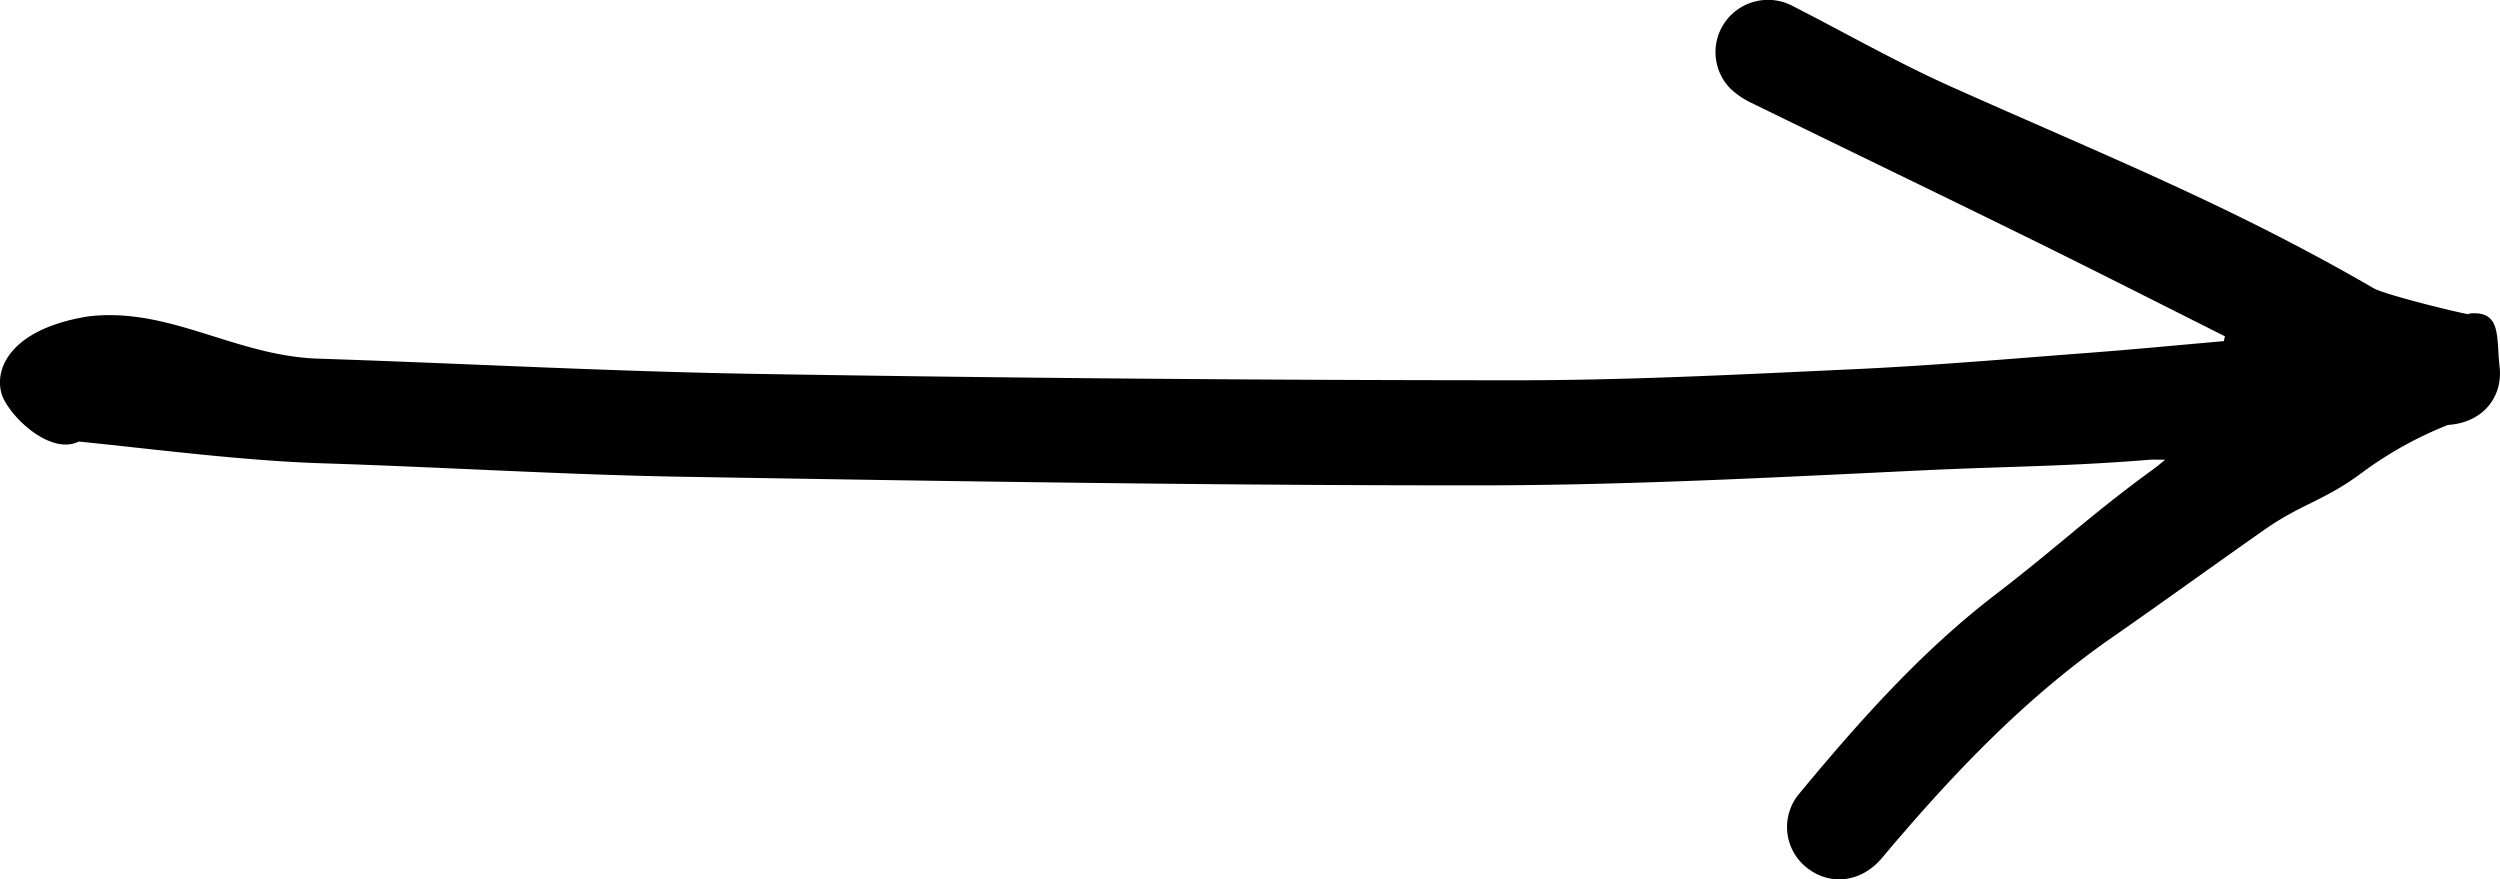 <svg xmlns="http://www.w3.org/2000/svg" width="287.889" height="101.263" viewBox="0 0 287.889 101.263">
  <path id="Path_7378" data-name="Path 7378" d="M-1154.6,352.038c-5.149.45-10.294.95-15.447,1.339-8.966.678-17.929,1.465-26.909,1.882-13.032.6-26.077,1.289-39.116,1.285q-43.616-.011-87.23-.729c-16.915-.274-33.819-1.206-50.73-1.76-9.6-.314-17.127-5.978-26.491-4.867-9.821,1.587-11.138,6.961-9.646,9.692,1.514,2.773,5.7,6.169,8.547,4.72,8.241.824,18.9,2.218,28.073,2.507,13.874.437,27.738,1.318,41.614,1.551,30.622.515,61.248,1.009,91.873.987,16.968-.012,33.943-.926,50.9-1.732,9.749-.464,16.285-.427,26.019-1.214.471-.038.948-.005,1.794-.005-.578.466-.932.777-1.312,1.053-7.132,5.17-11.2,9.086-18.188,14.439-8.6,6.588-15.766,14.665-22.649,22.973a5.954,5.954,0,0,0,.816,8.463c2.692,2.191,6.33,1.776,8.72-1.067,7.912-9.414,16.313-18.308,26.48-25.382,5.863-4.079,11.646-8.272,17.495-12.371,4.386-3.074,6.87-3.339,11.176-6.52a43.535,43.535,0,0,1,10.027-5.595c3.938-.241,6.358-3.143,5.942-6.74-.4-3.429.279-6.512-3.591-6.076,1.386.521-8.852-1.938-10.792-2.857-16.63-9.648-31.225-15.422-48.778-23.282-6.18-2.767-12.087-6.139-18.123-9.226a6.071,6.071,0,0,0-7.831,1.685,5.993,5.993,0,0,0,.6,7.823A9.4,9.4,0,0,0-1209,324.6c10.681,5.225,21.392,10.386,32.062,15.632,7.516,3.695,14.98,7.493,22.468,11.246Q-1154.532,351.757-1154.6,352.038Z" transform="translate(1410.682 -312.754)"/>
</svg>
